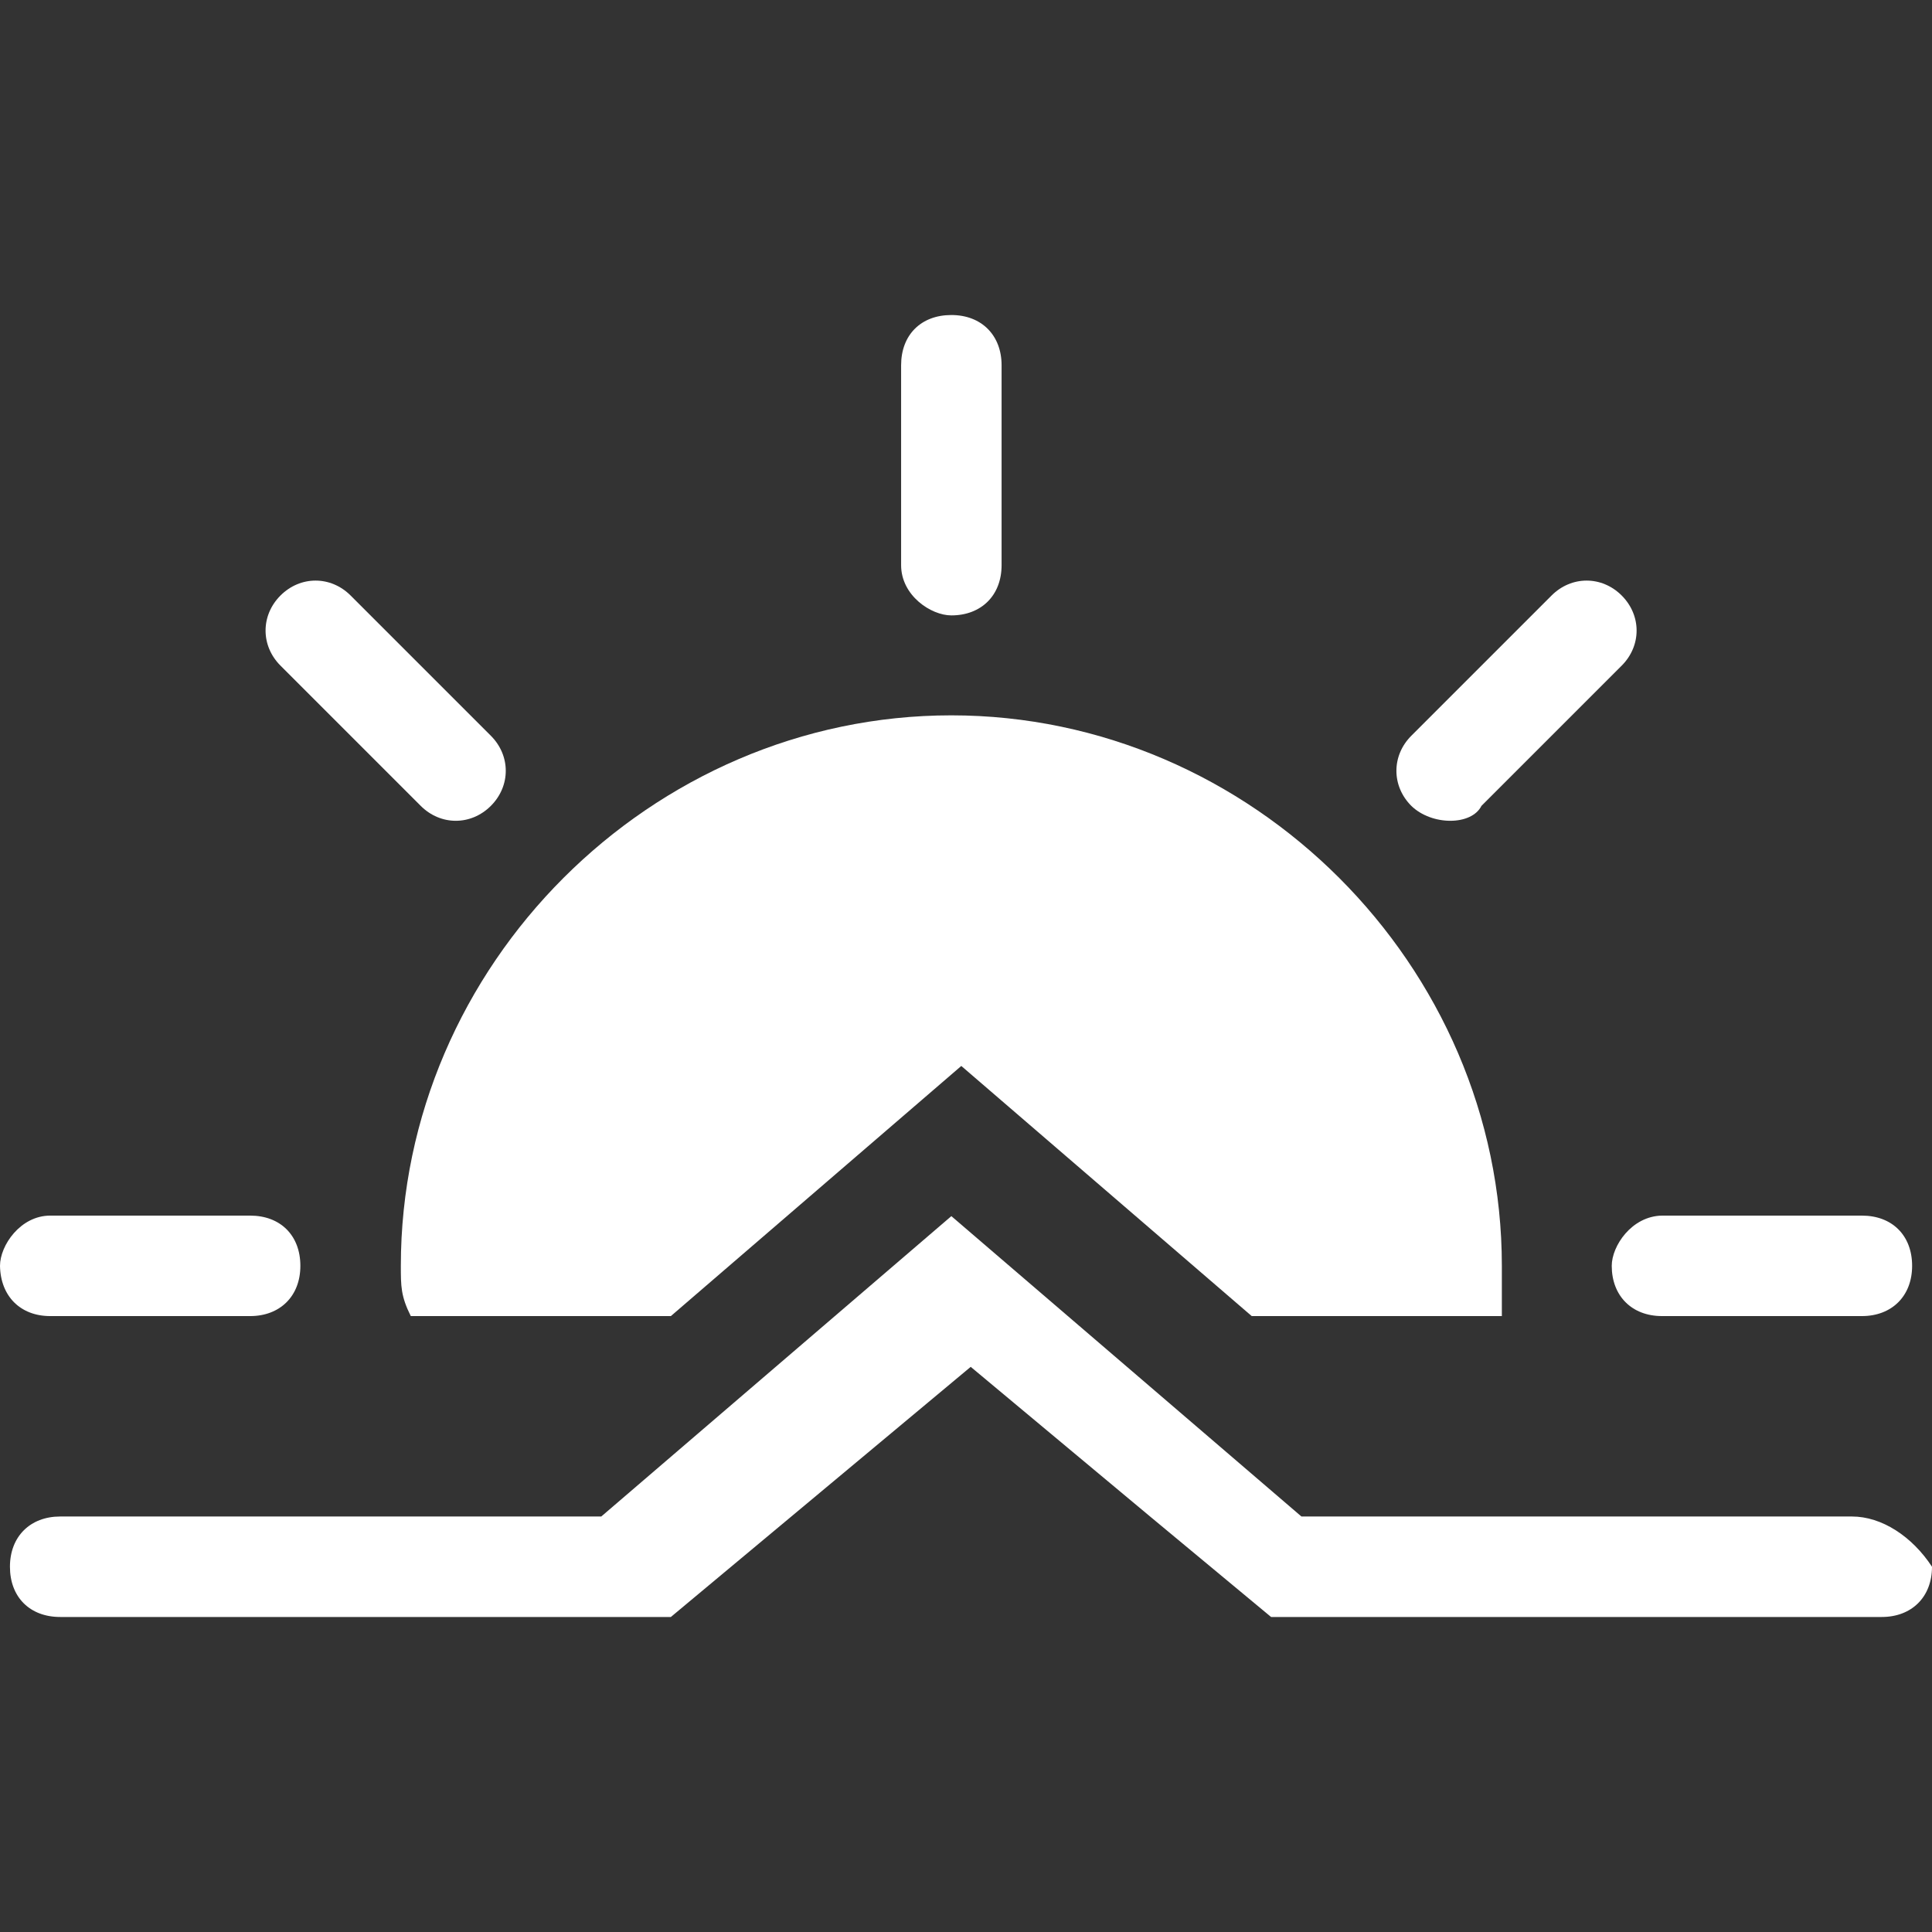 <?xml version="1.0" encoding="iso-8859-1"?>
<!-- Generator: Adobe Illustrator 16.0.0, SVG Export Plug-In . SVG Version: 6.00 Build 0)  -->
<!DOCTYPE svg PUBLIC "-//W3C//DTD SVG 1.1//EN" "http://www.w3.org/Graphics/SVG/1.1/DTD/svg11.dtd">
<svg xmlns="http://www.w3.org/2000/svg" xmlns:xlink="http://www.w3.org/1999/xlink" version="1.1" id="Capa_1" x="0px" y="0px" width="512px" height="512px" viewBox="0 0 369.2 369.2" style="enable-background:new 0 0 369.2 369.2;" xml:space="preserve">
<rect x="0" y="0" width="369.2" height="369.2" fill="#333333" stroke="none"/>
<g>
	<g>
		<path d="M181.8,117.6c5.7,0,9.601-3.8,9.601-9.6V69.8c0-5.7-3.8-9.6-9.601-9.6c-5.8,0-9.6,3.8-9.6,9.6V108    C172.2,113.8,177.9,117.6,181.8,117.6z" fill="#FFFFFF"/>
		<path d="M308,241.9c0,5.699,3.8,9.6,9.601,9.6H355.8c5.7,0,9.601-3.8,9.601-9.6c0-5.801-3.8-9.601-9.601-9.601h-38.199    C311.8,232.4,308,238.1,308,241.9z" fill="#FFFFFF"/>
		<path d="M283.101,154l26.8-26.8c3.8-3.8,3.8-9.6,0-13.4c-3.8-3.8-9.601-3.8-13.4,0l-26.8,26.8c-3.8,3.8-3.8,9.6,0,13.4    C273.601,157.8,281.2,157.8,283.101,154z" fill="#FFFFFF"/>
		<path d="M78.5,251.5h49.7l55.5-47.8l55.5,47.8H287c0-3.8,0-5.7,0-9.6c0-57.4-47.8-105.2-105.2-105.2    c-57.399,0-105.2,47.8-105.2,105.2C76.6,245.8,76.6,247.7,78.5,251.5z" fill="#FFFFFF"/>
		<path d="M353.9,289.8H248.7L181.8,232.4L114.9,289.8H11.5c-5.7,0-9.6,3.8-9.6,9.601c0,5.8,3.8,9.6,9.6,9.6h116.7l22.9-19.1    l34.4-28.7l34.4,28.7l23,19.1h116.7c5.699,0,9.6-3.8,9.6-9.6C365.4,293.6,359.601,289.8,353.9,289.8z" fill="#FFFFFF"/>
		<path d="M9.6,251.5h38.2c5.7,0,9.6-3.8,9.6-9.6c0-5.801-3.8-9.601-9.6-9.601H9.6C3.9,232.3,0,238,0,241.9    C0.1,247.7,3.9,251.5,9.6,251.5z" fill="#FFFFFF"/>
		<path d="M80.4,154c3.8,3.8,9.6,3.8,13.4,0c3.8-3.8,3.8-9.6,0-13.4L67,113.8c-3.8-3.8-9.6-3.8-13.4,0c-3.8,3.8-3.8,9.6,0,13.4    L80.4,154z" fill="#FFFFFF"/>
	</g>
</g>
<g>
</g>
<g>
</g>
<g>
</g>
<g>
</g>
<g>
</g>
<g>
</g>
<g>
</g>
<g>
</g>
<g>
</g>
<g>
</g>
<g>
</g>
<g>
</g>
<g>
</g>
<g>
</g>
<g>
</g>
</svg>
